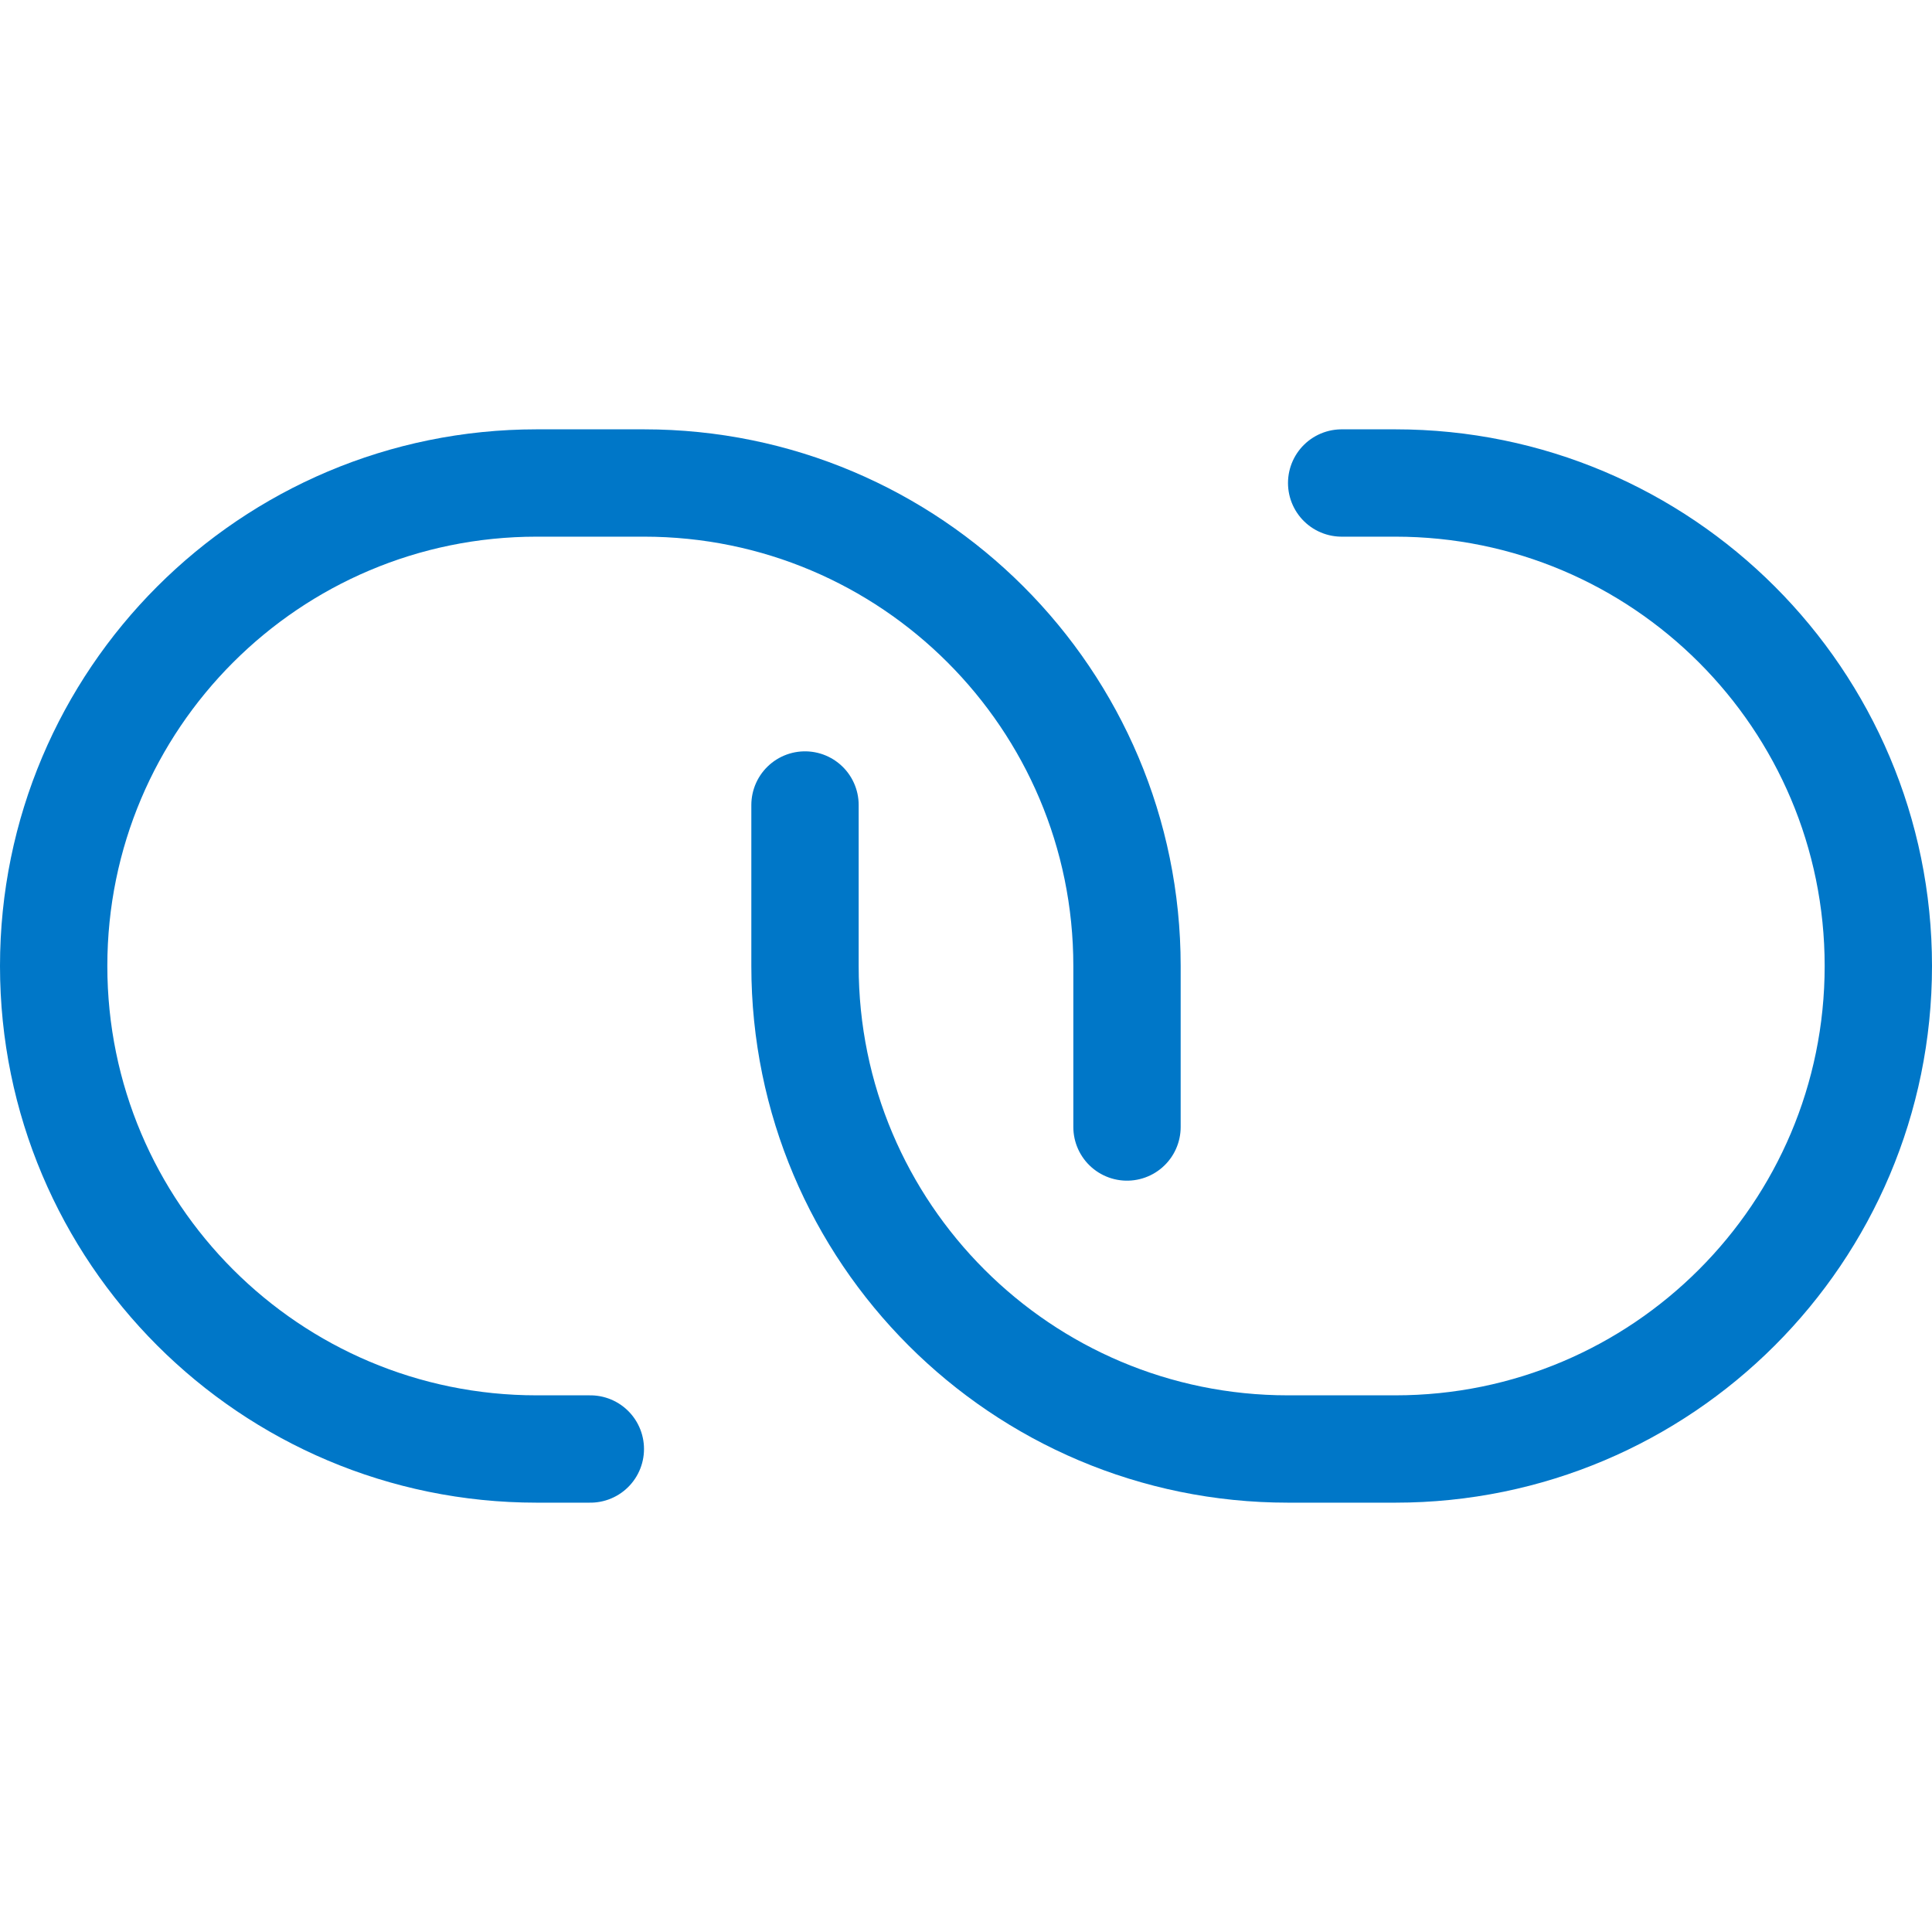 <svg width="18" height="18" viewBox="0 0 18 18" fill="none" xmlns="http://www.w3.org/2000/svg">
<path d="M12.5 4.5H13C15.485 4.5 17.5 6.515 17.5 9V9C17.5 11.485 15.485 13.5 13 13.5H12C9.515 13.5 7.5 11.485 7.5 9V7.5" stroke="#0077C8" stroke-linecap="round" stroke-linejoin="round"/>
<path d="M5.5 13.5H5C2.515 13.5 0.5 11.485 0.5 9V9C0.5 6.515 2.515 4.5 5 4.5H6C8.485 4.5 10.5 6.515 10.5 9V10.5" stroke="#0077C8" stroke-linecap="round" stroke-linejoin="round"/>
</svg>

